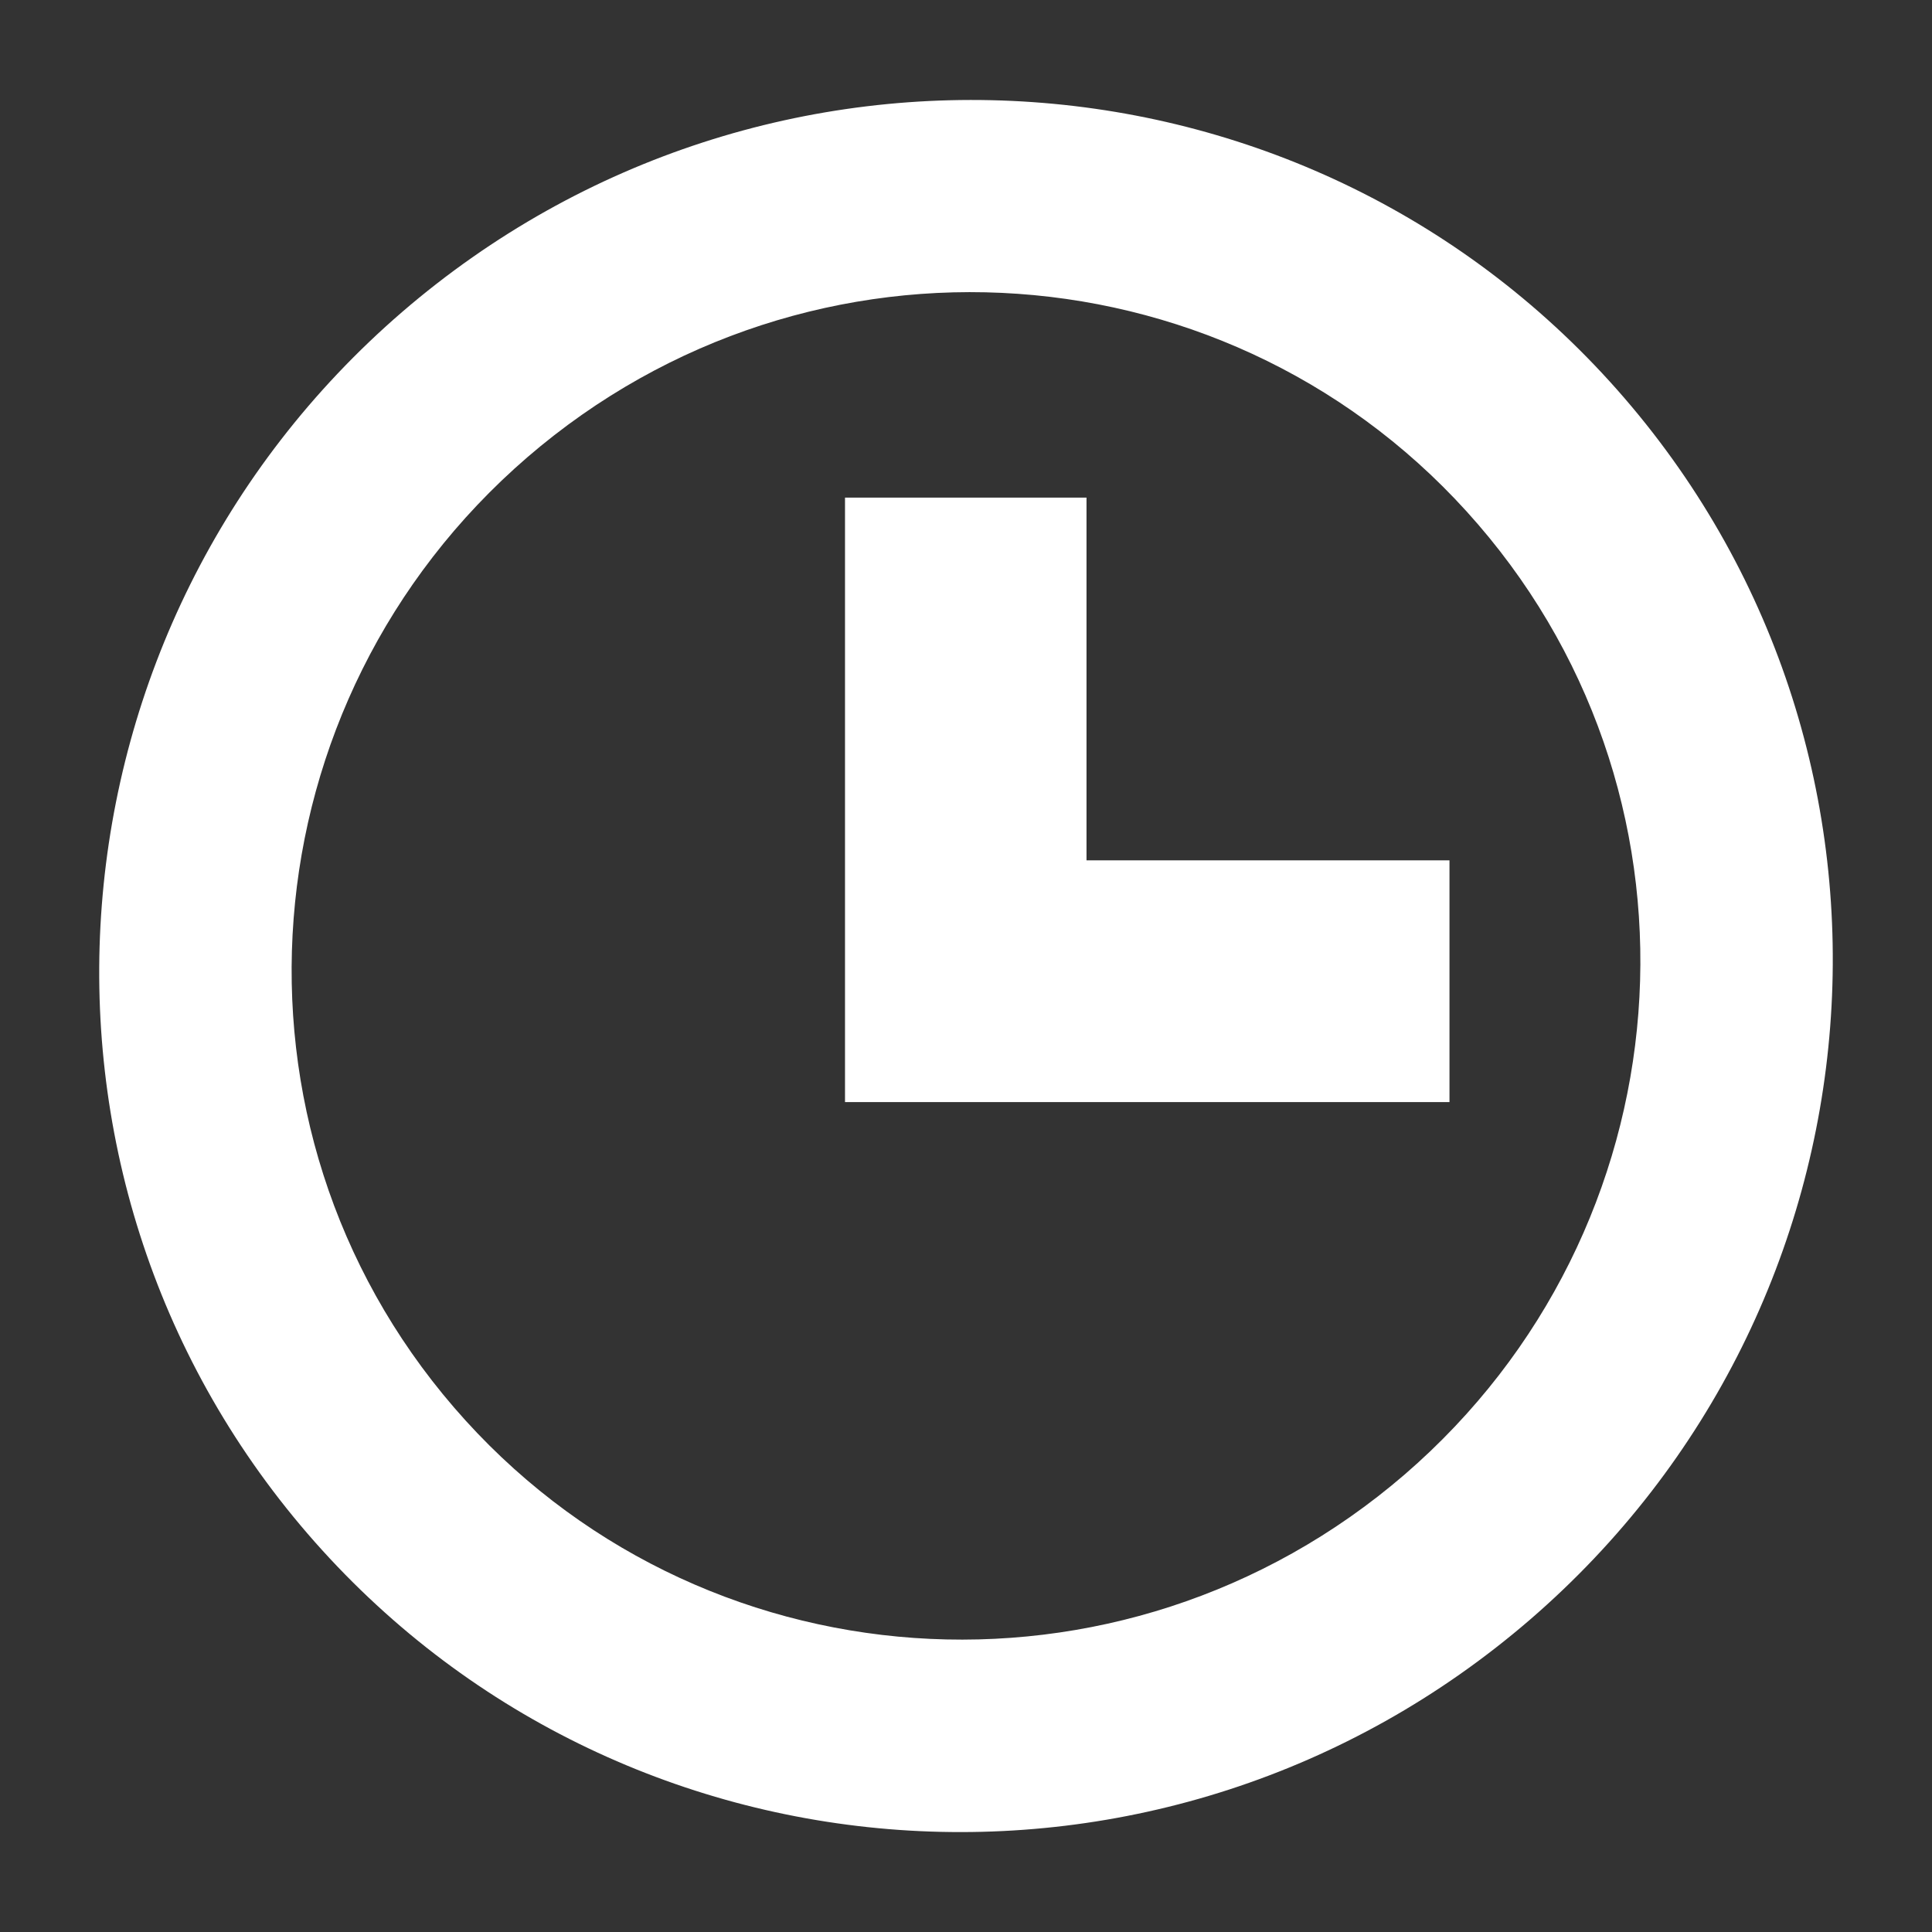<?xml version="1.0" encoding="UTF-8"?>
<svg xmlns="http://www.w3.org/2000/svg" xmlns:xlink="http://www.w3.org/1999/xlink" width="32" height="32" viewBox="0 0 32 32" version="1.1">
<rect x="0" y="0" width="32" height="32" fill="#333333" stroke="none"/>
<g id="surface1">
<path style=" stroke:none;fill-rule:nonzero;fill:rgb(100%,100%,100%);fill-opacity:1;" d="M 6.66 5.168 C 0.641 10.363 -0.062 19.422 5.094 25.402 C 10.254 31.383 19.305 32.031 25.34 26.828 C 31.359 21.633 32.062 12.574 26.906 6.594 C 21.746 0.613 12.684 -0.023 6.66 5.168 Z M 23.266 24.422 C 18.574 28.465 11.535 27.969 7.52 23.312 C 3.504 18.656 4.047 11.621 8.734 7.574 C 13.426 3.531 20.465 4.027 24.48 8.684 C 28.496 13.34 27.953 20.375 23.266 24.422 Z M 23.266 24.422 "/>
<path style=" stroke:none;fill-rule:nonzero;fill:rgb(100%,100%,100%);fill-opacity:1;" d="M 13.996 8.242 L 13.996 18.254 L 24.008 18.254 L 24.008 14.25 L 17.996 14.25 L 17.996 8.242 Z M 13.996 8.242 "/>
</g>
</svg>
